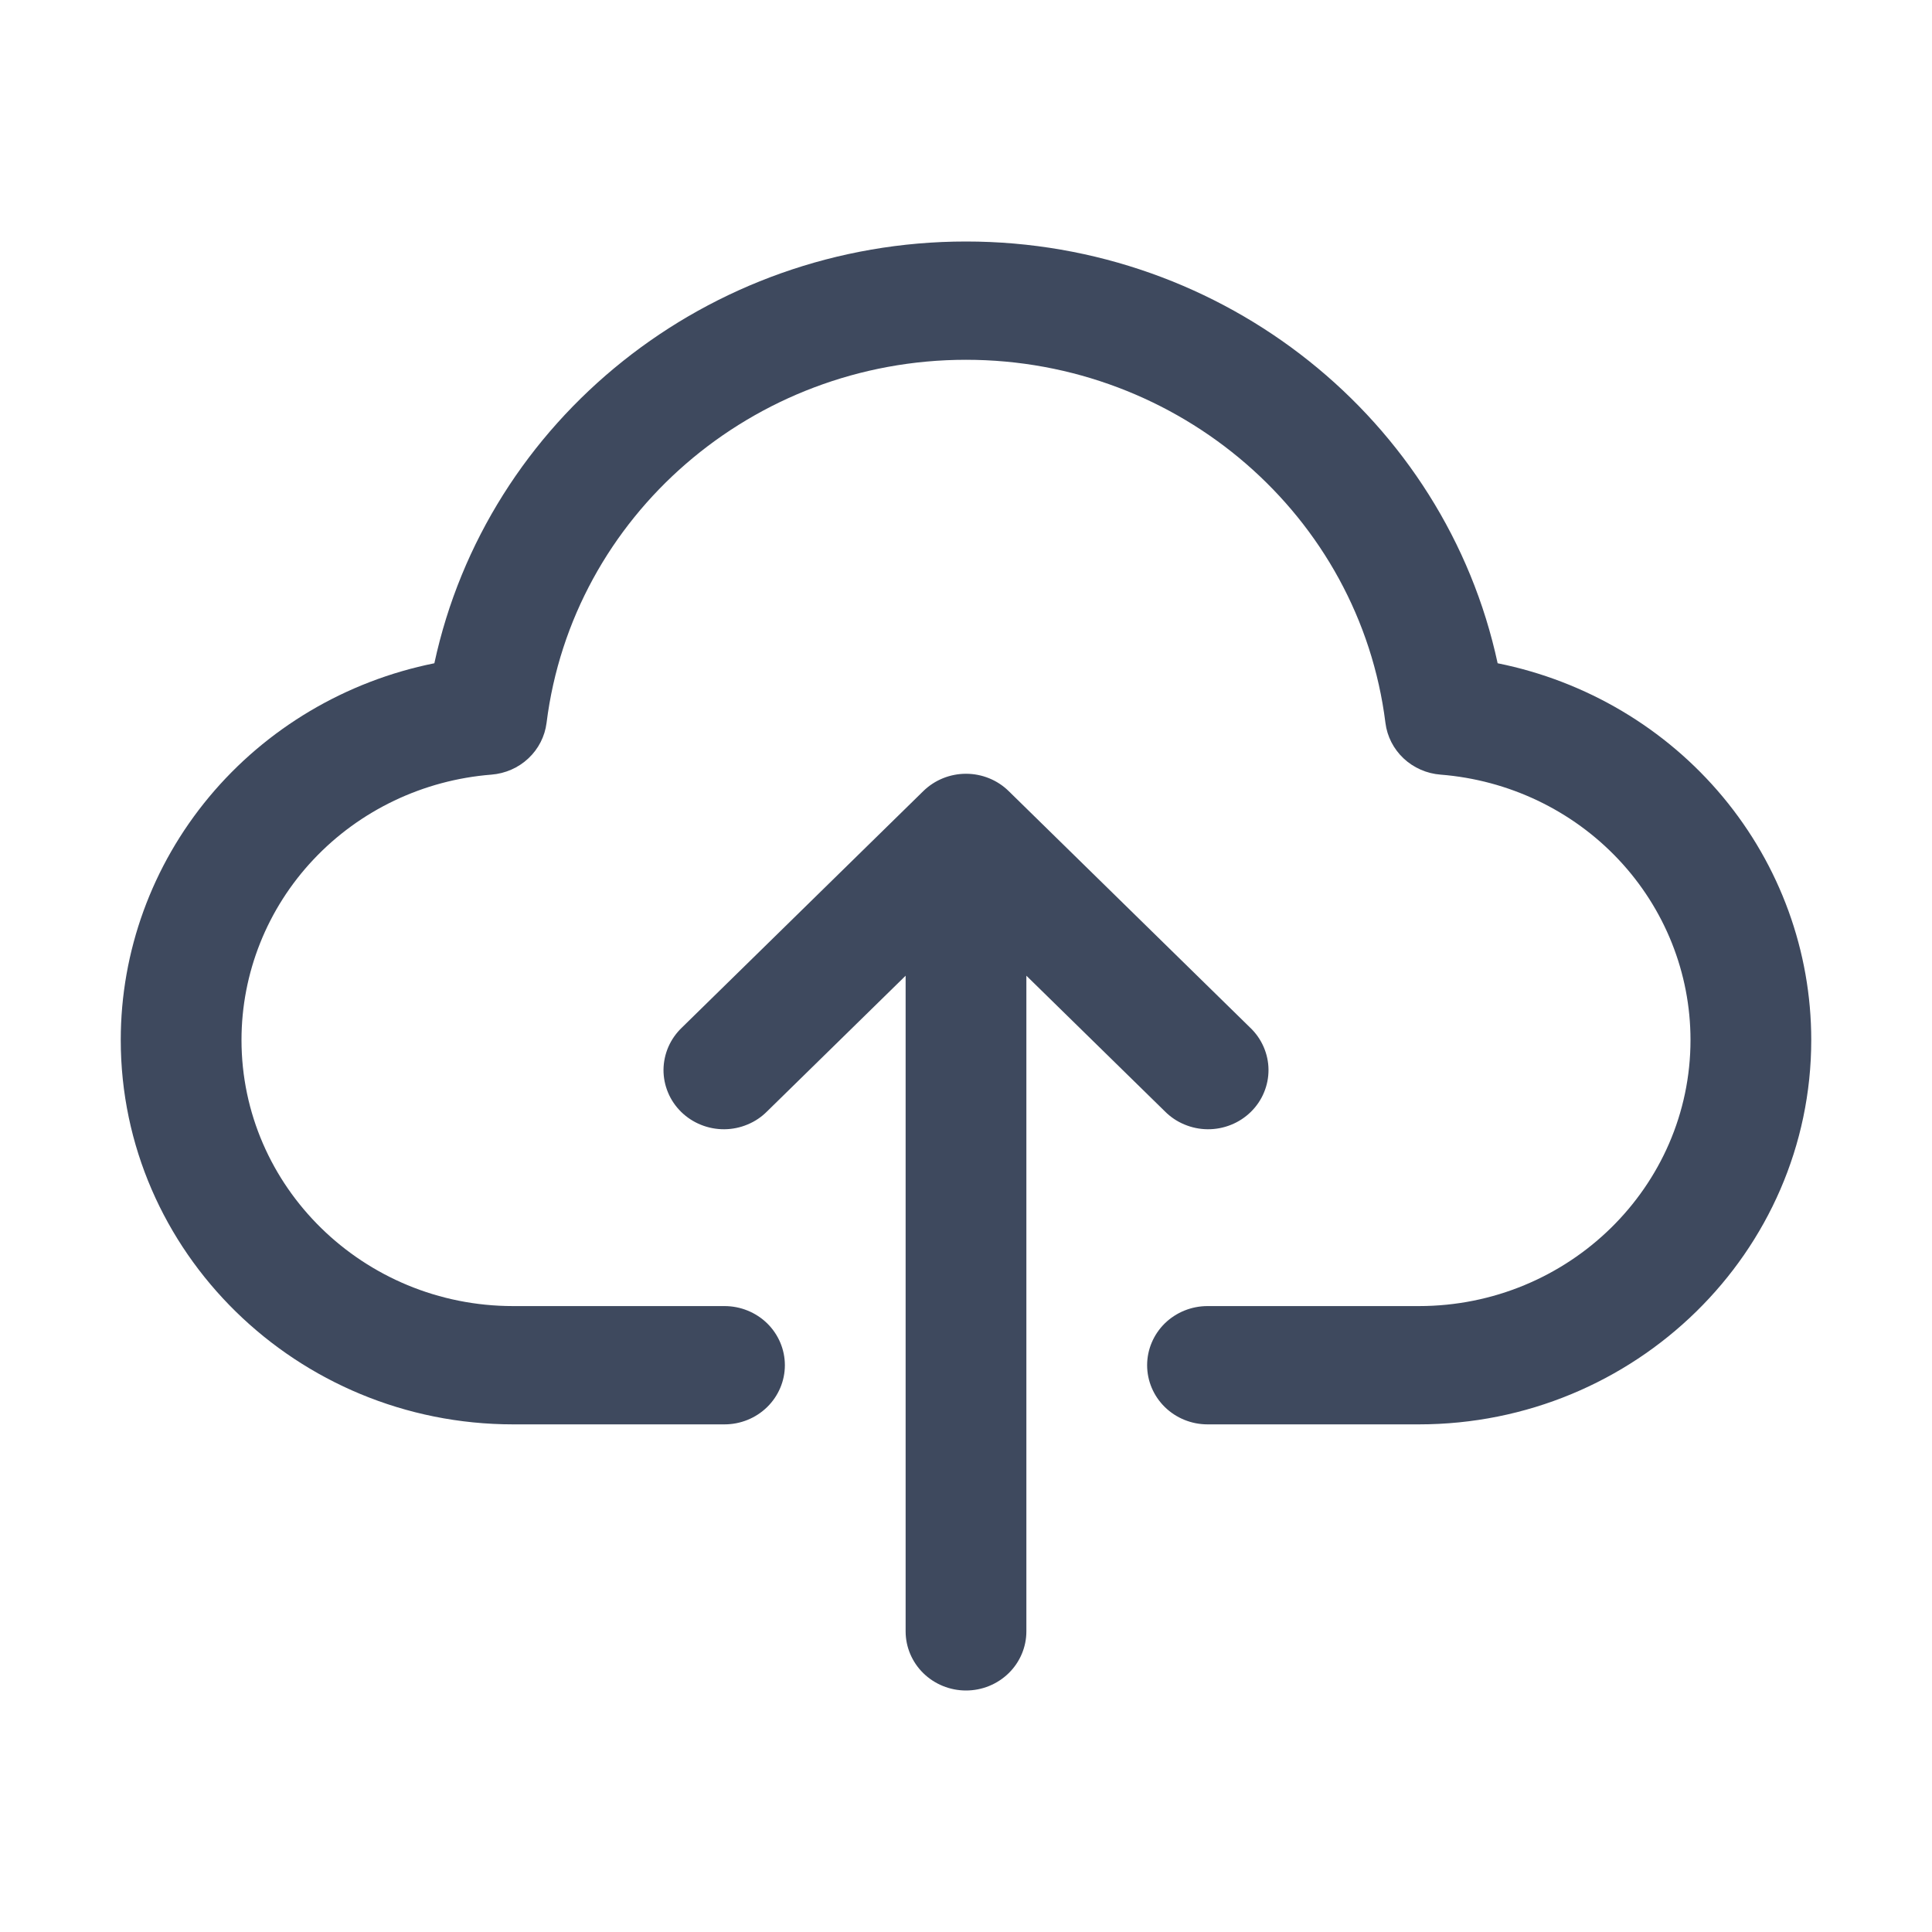 <svg xmlns="http://www.w3.org/2000/svg" width="40" height="40" viewBox="0 0 40 40" fill="none">
  <path d="M25.884 21.277L20.884 16.379C20.65 16.149 20.332 16.02 20 16.02C19.669 16.02 19.351 16.149 19.116 16.379L14.116 21.277C13.998 21.39 13.903 21.525 13.838 21.674C13.773 21.824 13.739 21.984 13.737 22.146C13.736 22.309 13.768 22.47 13.831 22.62C13.893 22.77 13.986 22.906 14.103 23.021C14.221 23.136 14.36 23.227 14.513 23.288C14.666 23.35 14.831 23.381 14.996 23.38C15.162 23.379 15.326 23.345 15.478 23.281C15.631 23.218 15.768 23.125 15.884 23.008L18.75 20.201V33.776C18.75 34.1 18.882 34.412 19.116 34.641C19.351 34.871 19.669 35 20 35C20.331 35 20.649 34.871 20.884 34.641C21.118 34.412 21.25 34.1 21.25 33.776V20.201L24.116 23.008C24.232 23.125 24.369 23.218 24.522 23.281C24.674 23.345 24.838 23.379 25.004 23.38C25.169 23.381 25.334 23.35 25.487 23.288C25.64 23.227 25.779 23.136 25.897 23.021C26.014 22.906 26.107 22.77 26.169 22.62C26.232 22.47 26.264 22.309 26.263 22.146C26.262 21.984 26.227 21.824 26.162 21.674C26.097 21.525 26.003 21.39 25.884 21.277H25.884ZM29.375 29.49H25C24.669 29.49 24.351 29.361 24.116 29.131C23.882 28.901 23.75 28.59 23.75 28.265C23.75 27.941 23.882 27.629 24.116 27.399C24.351 27.17 24.669 27.041 25 27.041H29.375C32.477 27.041 35 24.569 35 21.531C35 20.146 34.468 18.812 33.509 17.794C32.55 16.776 31.235 16.149 29.826 16.038C29.539 16.016 29.268 15.897 29.06 15.702C28.852 15.507 28.719 15.247 28.684 14.967C28.148 10.681 24.414 7.449 20 7.449C15.586 7.449 11.852 10.681 11.316 14.966C11.281 15.246 11.148 15.506 10.94 15.701C10.732 15.897 10.461 16.015 10.174 16.038C8.765 16.149 7.45 16.776 6.491 17.794C5.532 18.811 5 20.146 5 21.531C5 24.569 7.523 27.041 10.625 27.041H15C15.332 27.041 15.649 27.17 15.884 27.399C16.118 27.629 16.25 27.941 16.25 28.265C16.25 28.59 16.118 28.901 15.884 29.131C15.649 29.361 15.332 29.49 15 29.49H10.625C6.145 29.49 2.5 25.919 2.5 21.531C2.5 19.697 3.147 17.92 4.33 16.499C5.513 15.079 7.16 14.101 8.993 13.732C10.078 8.693 14.648 5 20 5C25.352 5 29.922 8.693 31.007 13.732C32.84 14.101 34.487 15.079 35.67 16.499C36.853 17.92 37.5 19.697 37.5 21.531C37.5 25.919 33.855 29.49 29.375 29.49Z" fill="#3E495E"/>
</svg>